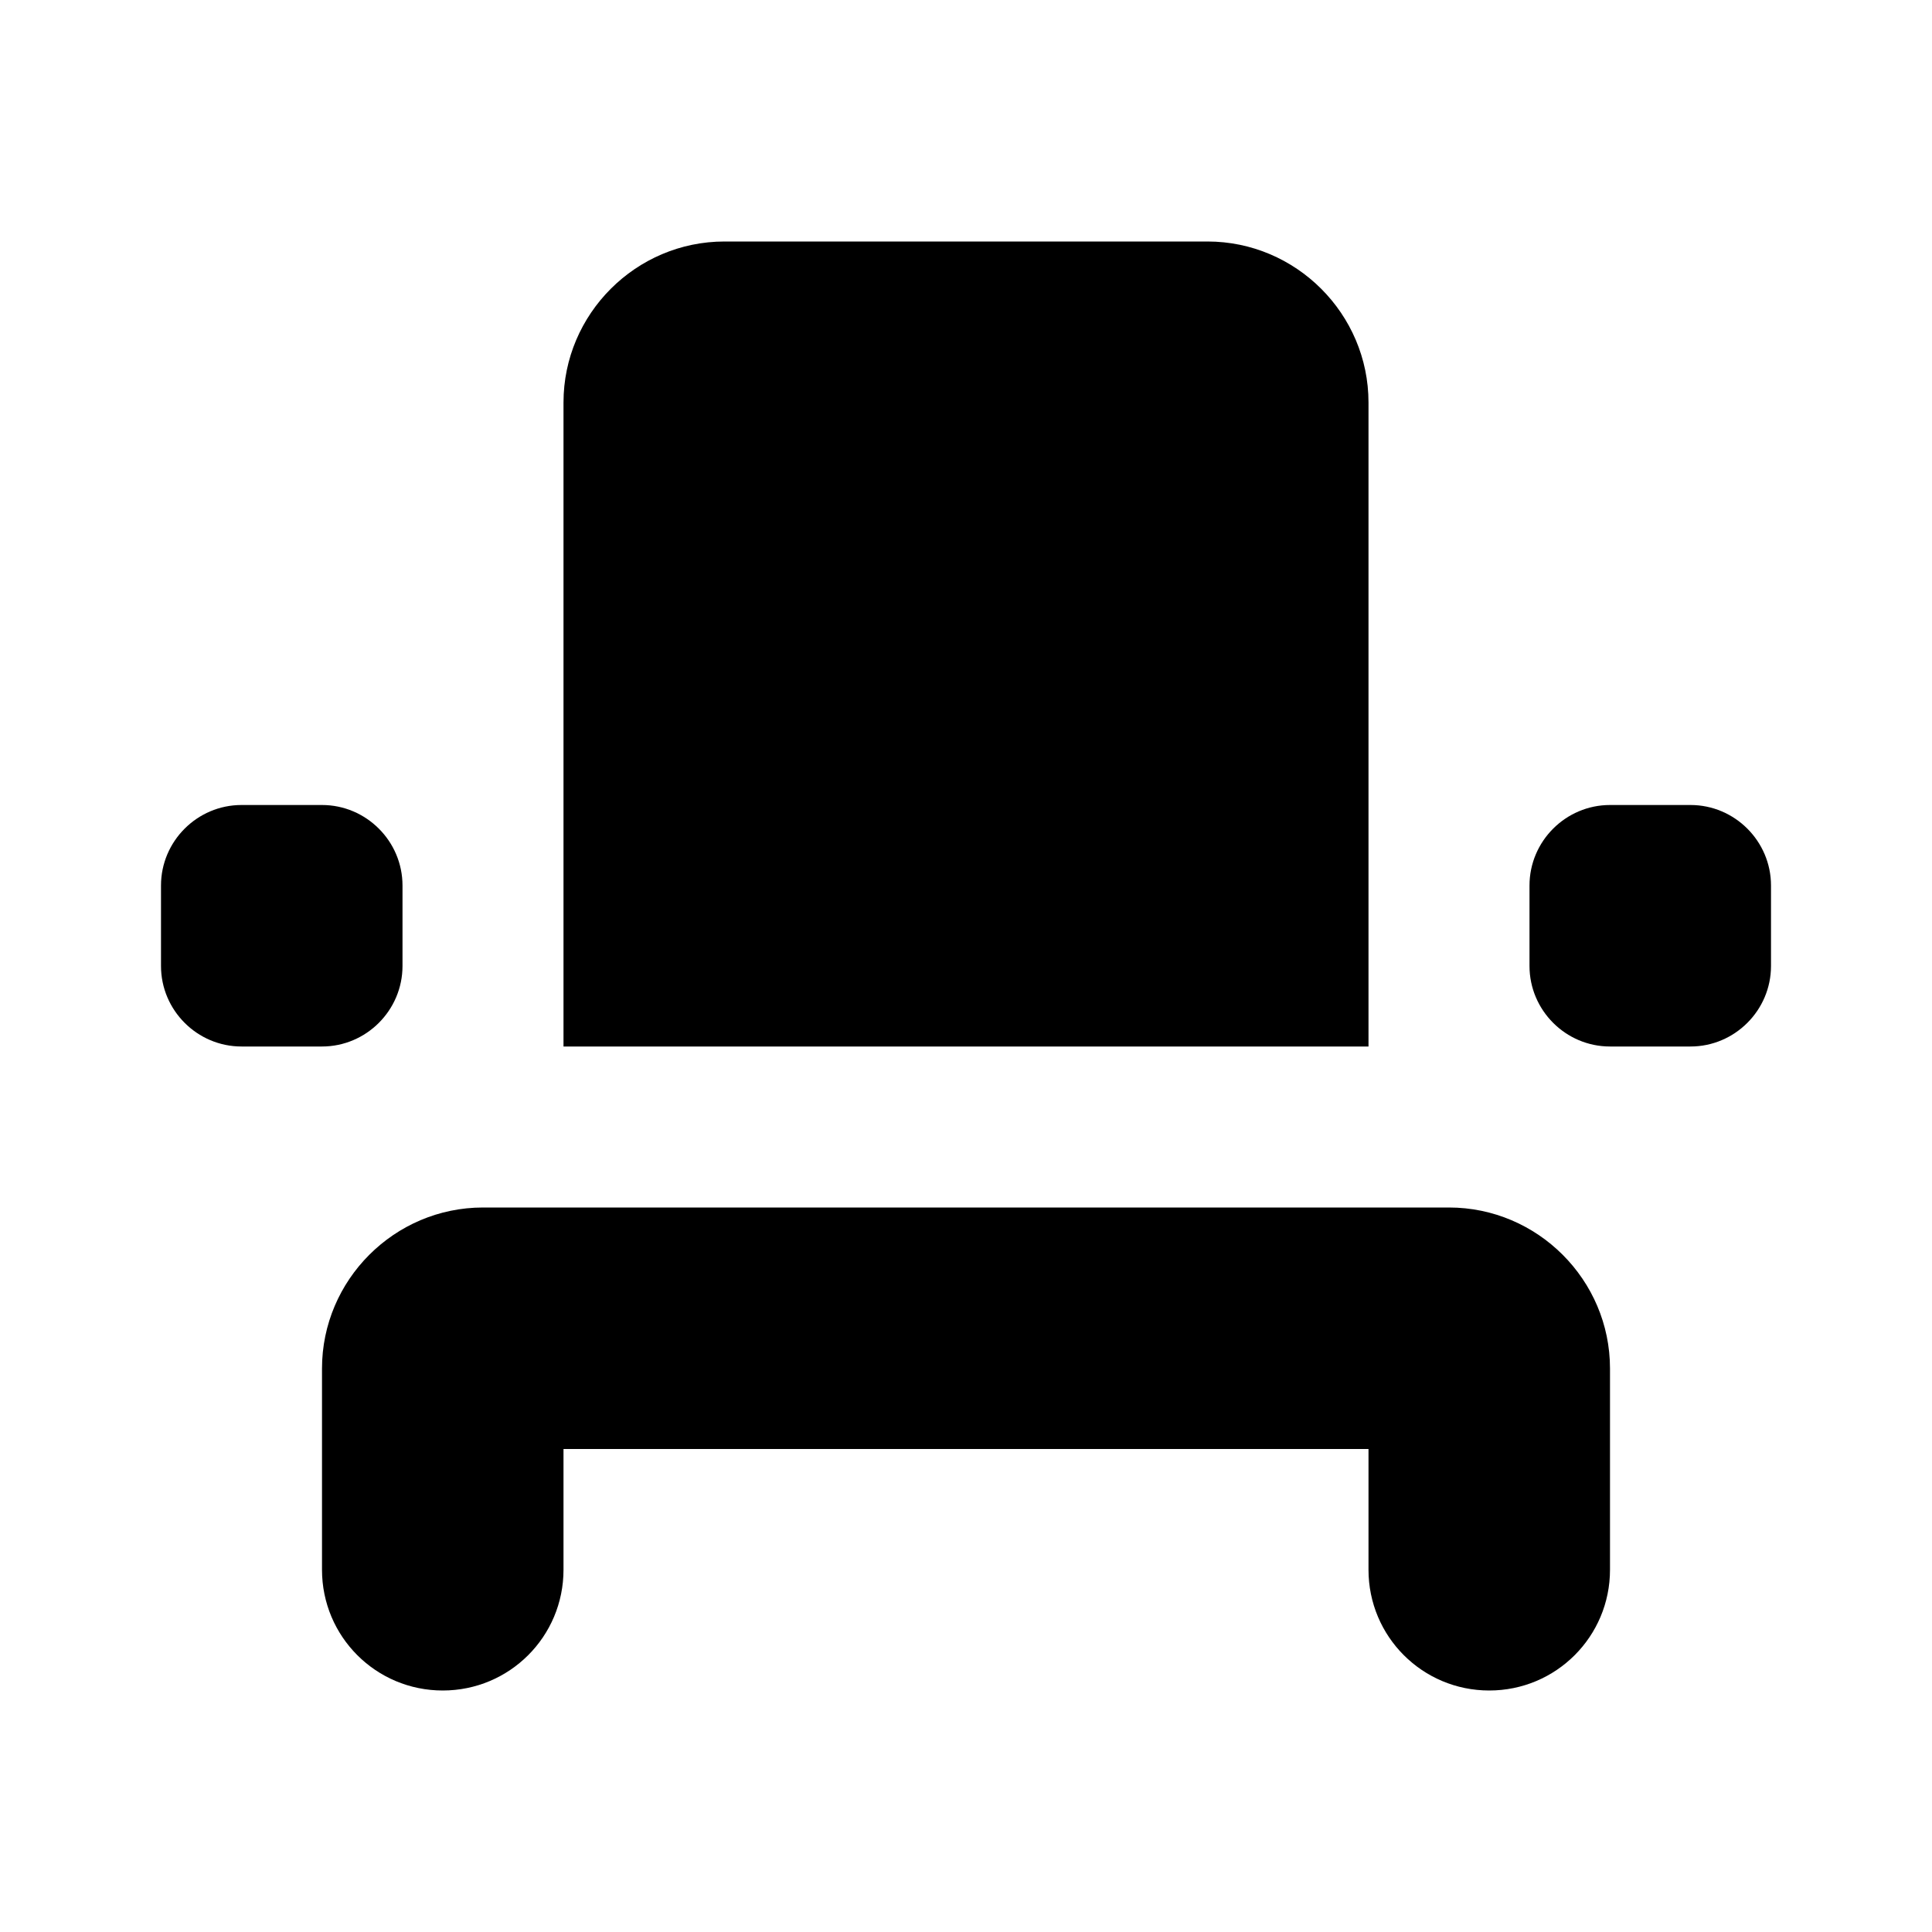 <?xml version="1.0" encoding="UTF-8"?>
<svg width="24px" height="24px" viewBox="0 0 24 24" version="1.1" xmlns="http://www.w3.org/2000/svg" xmlns:xlink="http://www.w3.org/1999/xlink">
    <title>event_seat</title>
    <defs>
        <path d="M5.5,21 C6.33,21 7,20.33 7,19.5 L7,18 L17,18 L17,19.5 C17,20.33 17.67,21 18.5,21 C19.33,21 20,20.33 20,19.5 L20,17 C20,15.9 19.1,15 18,15 L6,15 C4.9,15 4,15.9 4,17 L4,19.5 C4,20.33 4.67,21 5.5,21 Z M20,10 L21,10 C21.55,10 22,10.45 22,11 L22,12 C22,12.55 21.55,13 21,13 L20,13 C19.45,13 19,12.55 19,12 L19,11 C19,10.45 19.45,10 20,10 Z M3,10 L4,10 C4.55,10 5,10.45 5,11 L5,12 C5,12.55 4.55,13 4,13 L3,13 C2.45,13 2,12.55 2,12 L2,11 C2,10.45 2.45,10 3,10 Z M17,13 L7,13 L7,5 C7,3.9 7.9,3 9,3 L15,3 C16.1,3 17,3.9 17,5 L17,13 Z" id="path-1"></path>
    </defs>
    <g id="event_seat" stroke="none" stroke-width="1" fill="none" fill-rule="evenodd">
        <mask id="mask-2" fill="white">
            <use xlink:href="#path-1"></use>
        </mask>
        <use id="Combined-Shape" fill="#000000" xlink:href="#path-1"></use>
    </g>
</svg>
